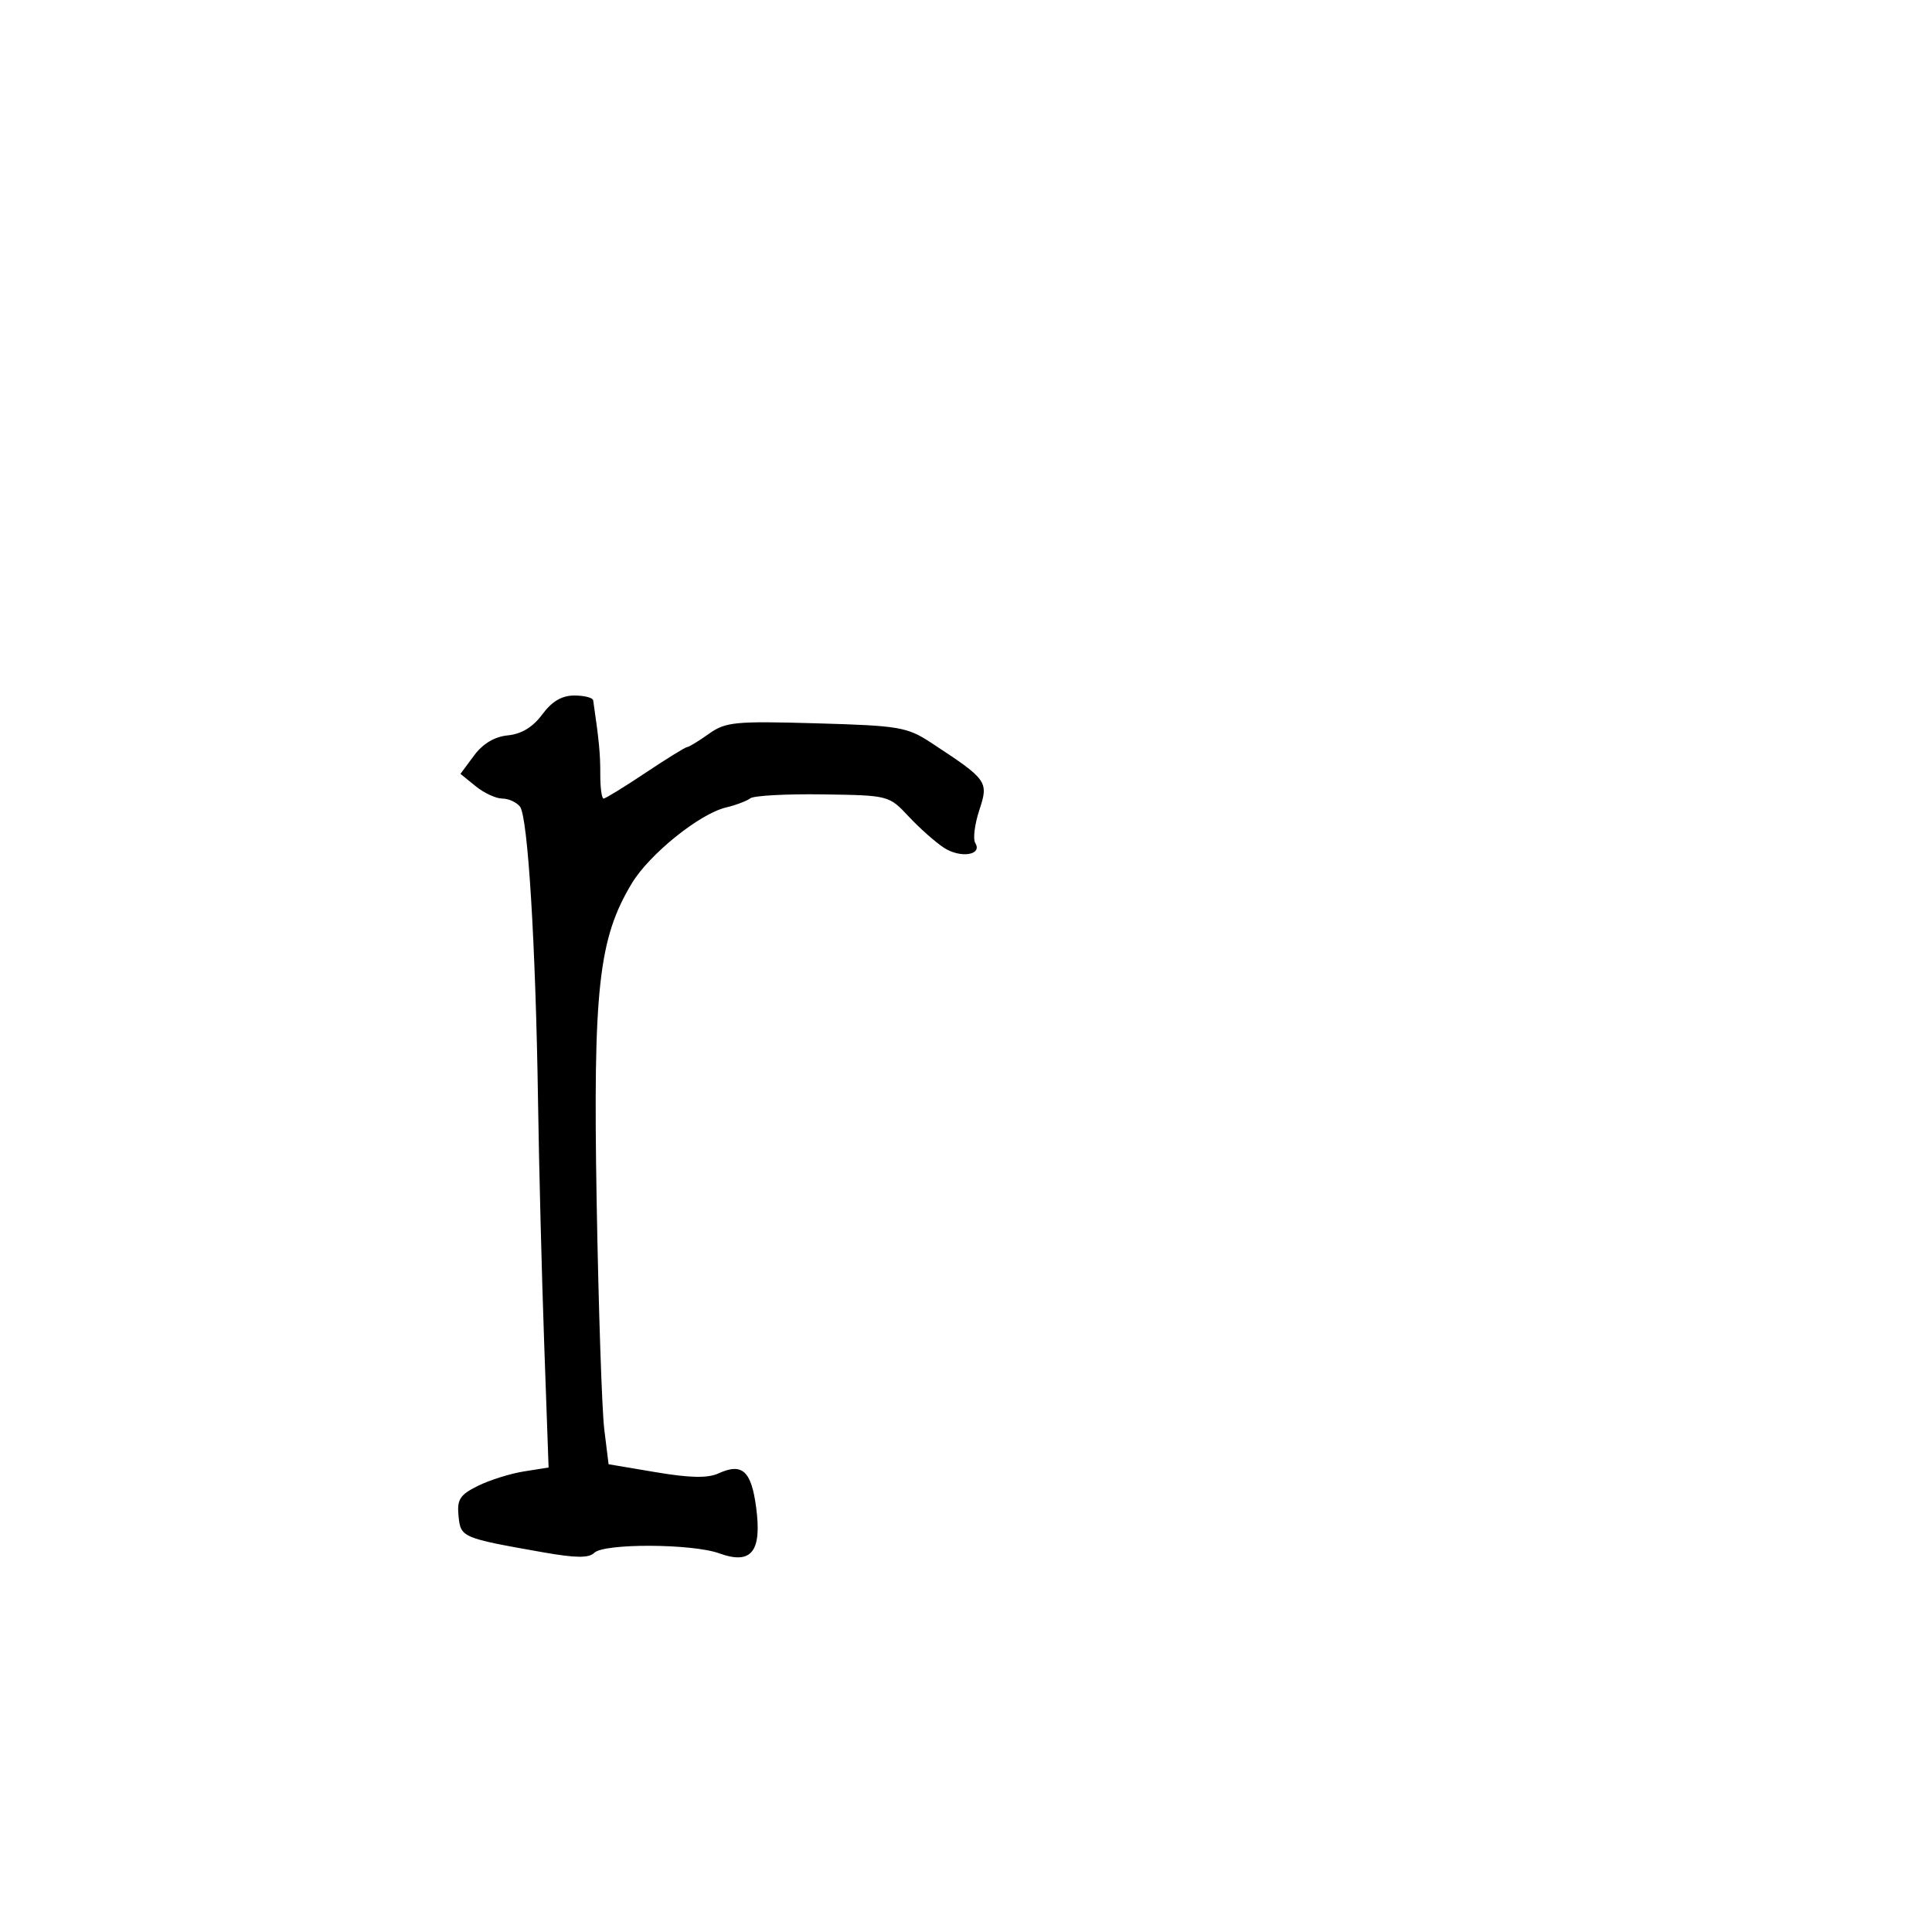 <svg xmlns="http://www.w3.org/2000/svg" width="300" height="300" viewBox="0 0 300 300" version="1.1">
	<path d="M 84.206 110.935 C 82.754 112.899, 80.987 113.975, 78.867 114.185 C 76.779 114.393, 74.982 115.467, 73.599 117.333 L 71.500 120.166 73.861 122.083 C 75.159 123.137, 77.017 124, 77.988 124 C 78.960 124, 80.199 124.563, 80.741 125.250 C 81.966 126.803, 83.180 146.618, 83.545 171 C 83.697 181.175, 84.128 198.134, 84.503 208.687 L 85.185 227.875 81.342 228.484 C 79.229 228.819, 76.015 229.830, 74.200 230.731 C 71.408 232.117, 70.947 232.835, 71.200 235.403 C 71.530 238.742, 71.673 238.803, 84.326 241.041 C 89.378 241.934, 91.445 241.955, 92.276 241.124 C 93.776 239.624, 107.475 239.681, 111.689 241.204 C 116.679 243.009, 118.328 240.956, 117.415 234.074 C 116.659 228.372, 115.255 227.107, 111.555 228.793 C 109.895 229.549, 107.143 229.497, 101.868 228.609 L 94.500 227.368 93.833 221.968 C 93.466 218.997, 92.933 203.052, 92.648 186.533 C 92.079 153.560, 92.944 145.737, 98.104 137.174 C 100.837 132.639, 108.614 126.370, 112.726 125.387 C 114.252 125.023, 115.950 124.382, 116.500 123.963 C 117.050 123.544, 122.119 123.268, 127.764 123.351 C 137.993 123.500, 138.038 123.511, 141.089 126.776 C 142.773 128.578, 145.238 130.765, 146.567 131.636 C 149.124 133.312, 152.604 132.786, 151.438 130.900 C 151.060 130.288, 151.343 127.990, 152.068 125.793 C 153.540 121.334, 153.362 121.087, 144.539 115.304 C 140.855 112.890, 139.610 112.681, 126.747 112.316 C 114.074 111.957, 112.676 112.094, 110.054 113.962 C 108.479 115.083, 106.975 116, 106.710 116 C 106.445 116, 103.532 117.800, 100.238 120 C 96.943 122.200, 94.012 124, 93.724 124 C 93.436 124, 93.205 122.313, 93.212 120.250 C 93.222 117.073, 93.023 115, 92.110 108.750 C 92.049 108.338, 90.735 108, 89.188 108 C 87.237 108, 85.712 108.899, 84.206 110.935" stroke="none" fill="black" fill-rule="evenodd"/>
</svg>